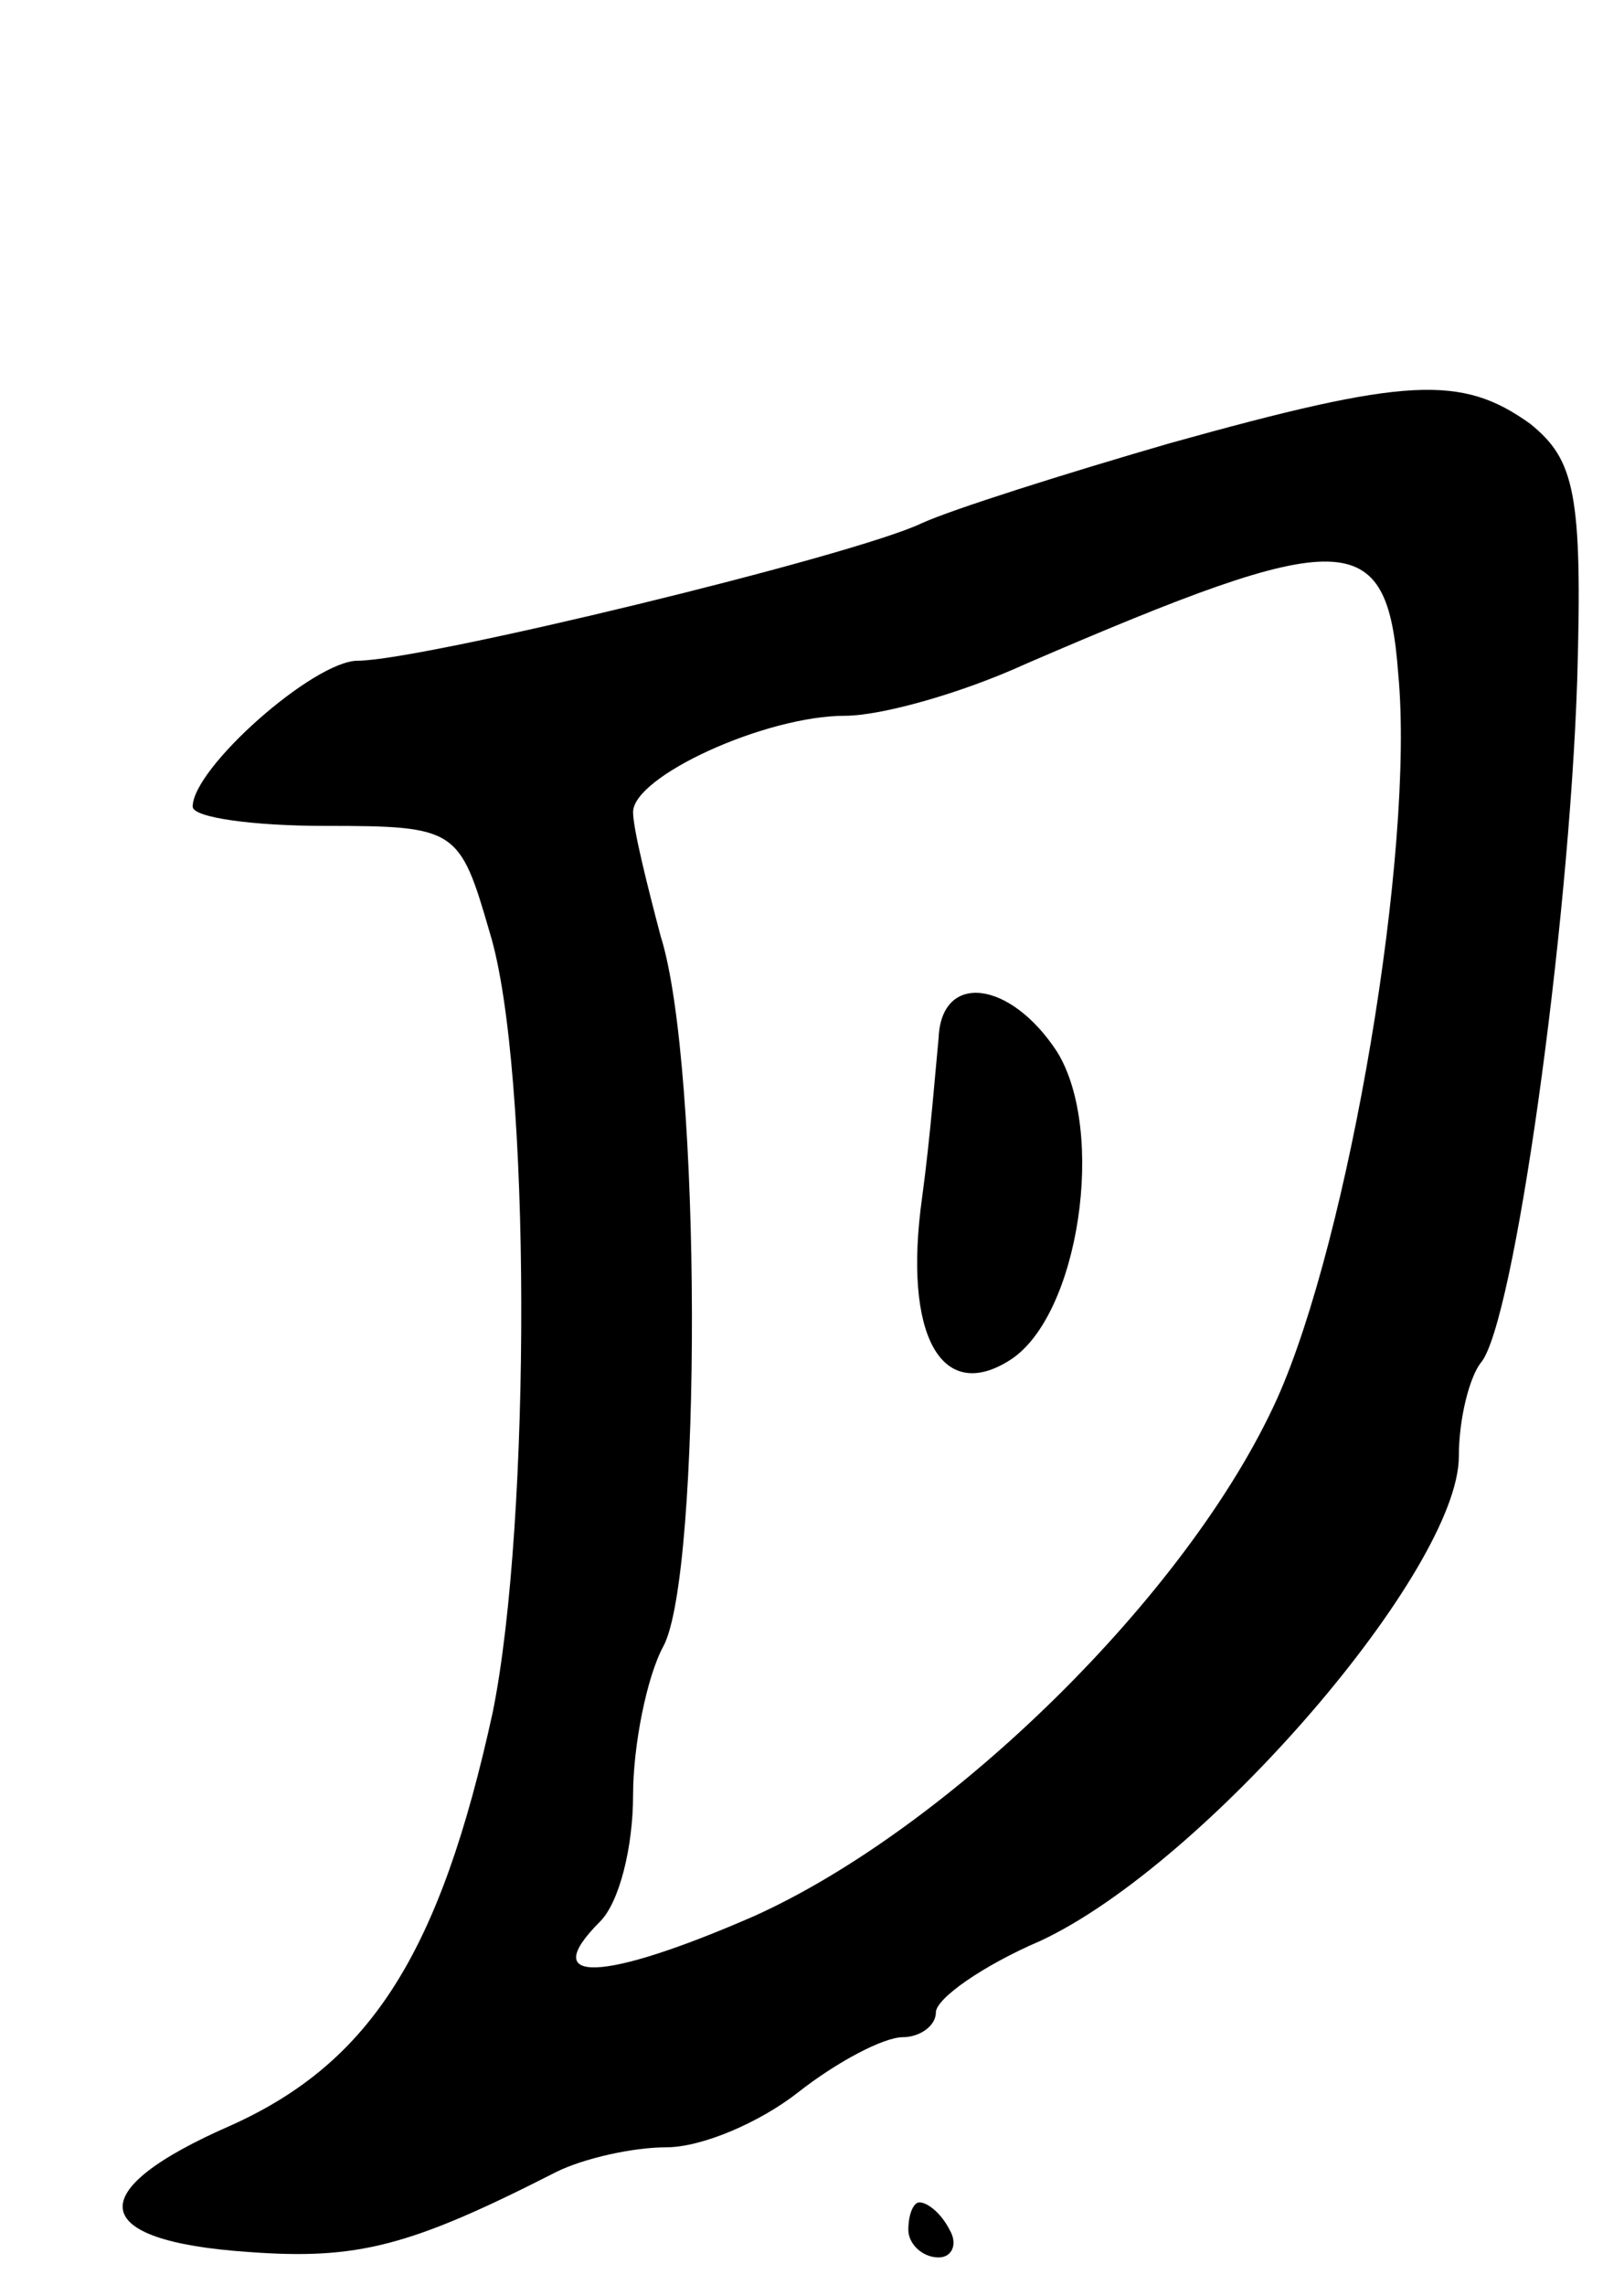 <svg version="1.0" xmlns="http://www.w3.org/2000/svg"
 width="59pt" height="83pt" viewBox="0 0 59 83"
 preserveAspectRatio="xMidYMid meet">
<g transform="translate(0,83) scale(0.1,-0.1)"
fill="#000000" stroke="none">
<path d="M425 669 c-38 -11 -79 -24 -90 -29 -25 -12 -182 -50 -205 -50 -16 0
-60 -39 -60 -53 0 -4 22 -7 48 -7 48 0 49 -1 60 -39 15 -49 15 -214 1 -283
-19 -87 -44 -127 -95 -150 -55 -24 -52 -42 6 -46 40 -3 59 2 112 29 10 5 28 9
40 9 13 0 34 9 48 20 14 11 31 20 38 20 6 0 12 4 12 9 0 5 17 17 38 26 60 28
152 135 152 176 0 14 4 29 8 34 12 14 32 157 35 248 2 68 -1 80 -17 93 -25 18
-45 17 -131 -7z m83 -84 c6 -64 -18 -205 -44 -263 -32 -71 -119 -156 -190
-188 -55 -24 -79 -25 -56 -2 7 7 12 27 12 46 0 18 5 43 11 54 14 26 14 211 -1
258 -5 19 -10 39 -10 45 0 13 48 35 77 35 13 0 42 8 66 19 116 50 131 50 135
-4z"/>
<path d="M341 453 c-1 -10 -3 -36 -6 -58 -7 -50 7 -75 32 -59 25 16 35 83 17
112 -17 26 -42 29 -43 5z"/>
<path d="M330 20 c0 -5 5 -10 11 -10 5 0 7 5 4 10 -3 6 -8 10 -11 10 -2 0 -4
-4 -4 -10z"/>
</g>
</svg>
